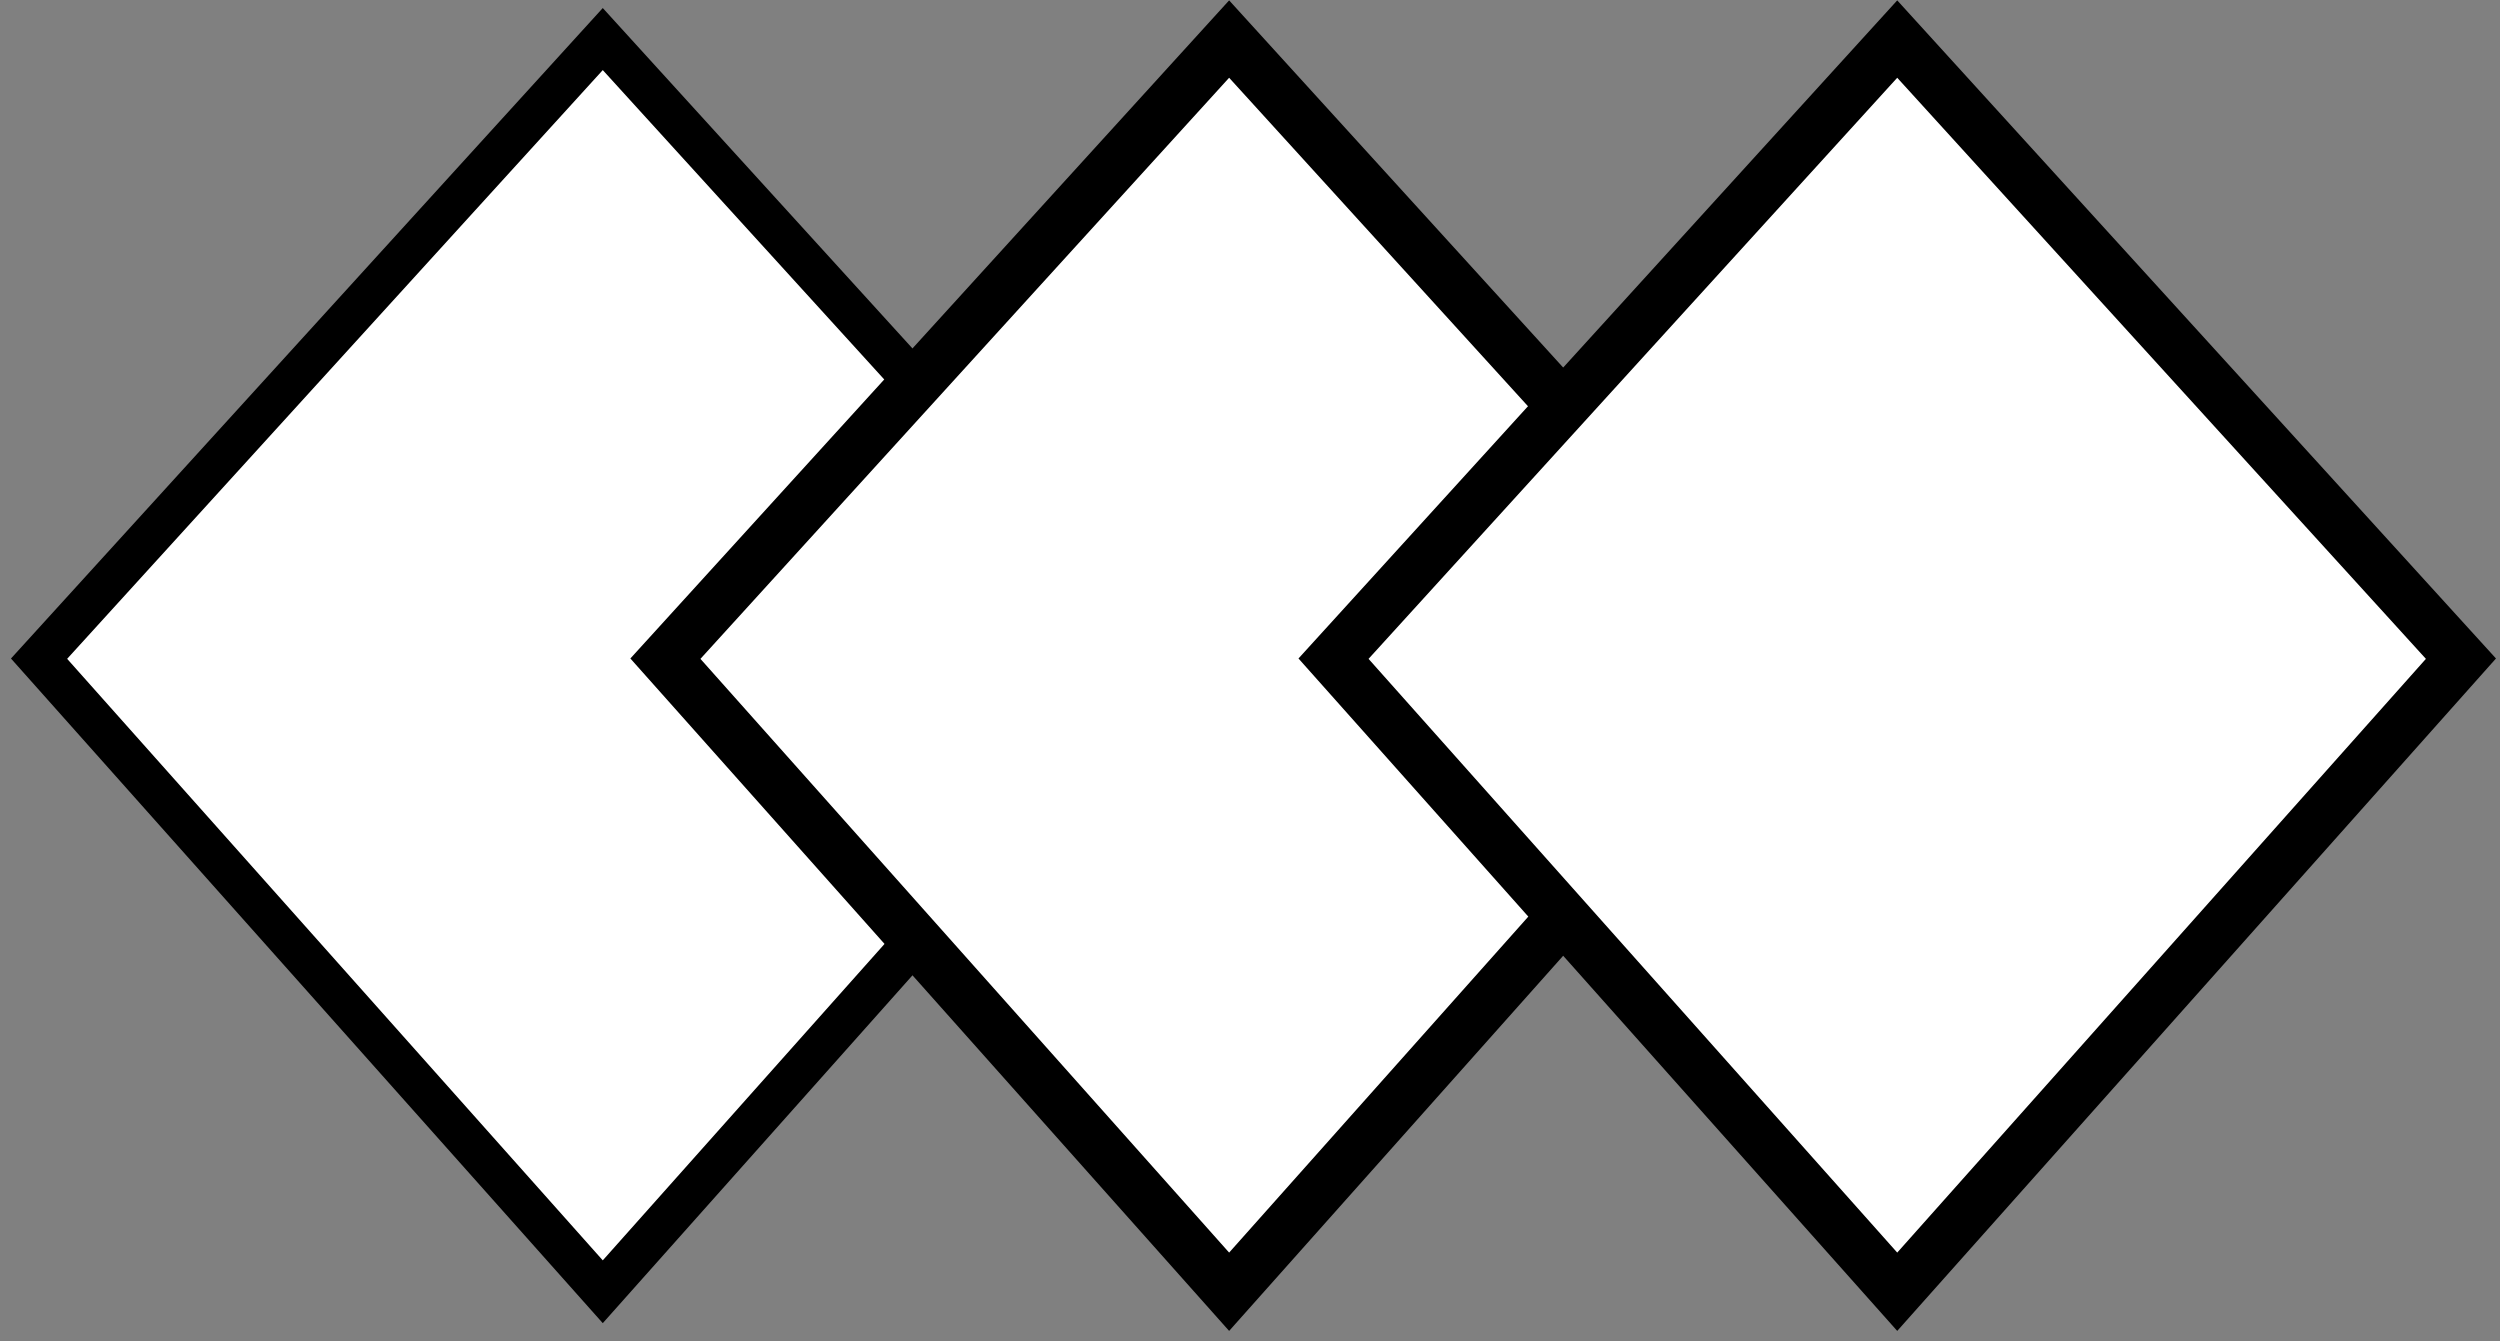 <svg width="192" height="103" viewBox="0 0 192 103" fill="none" xmlns="http://www.w3.org/2000/svg">
<rect x="0" y="0" width="192" height="103" fill="#808080" stroke="none"/>
<path d="M3 50.586L46.293 3L89.586 50.586L46.293 99.207L3 50.586Z" fill="white" stroke="black" stroke-width="3.207"/>
<path d="M51.103 50.586L94.397 3L137.69 50.586L94.397 99.207L51.103 50.586Z" fill="white" stroke="black" stroke-width="4"/>
<path d="M102.414 50.586L145.707 3L189 50.586L145.707 99.207L102.414 50.586Z" fill="white" stroke="black" stroke-width="4"/>
</svg>

